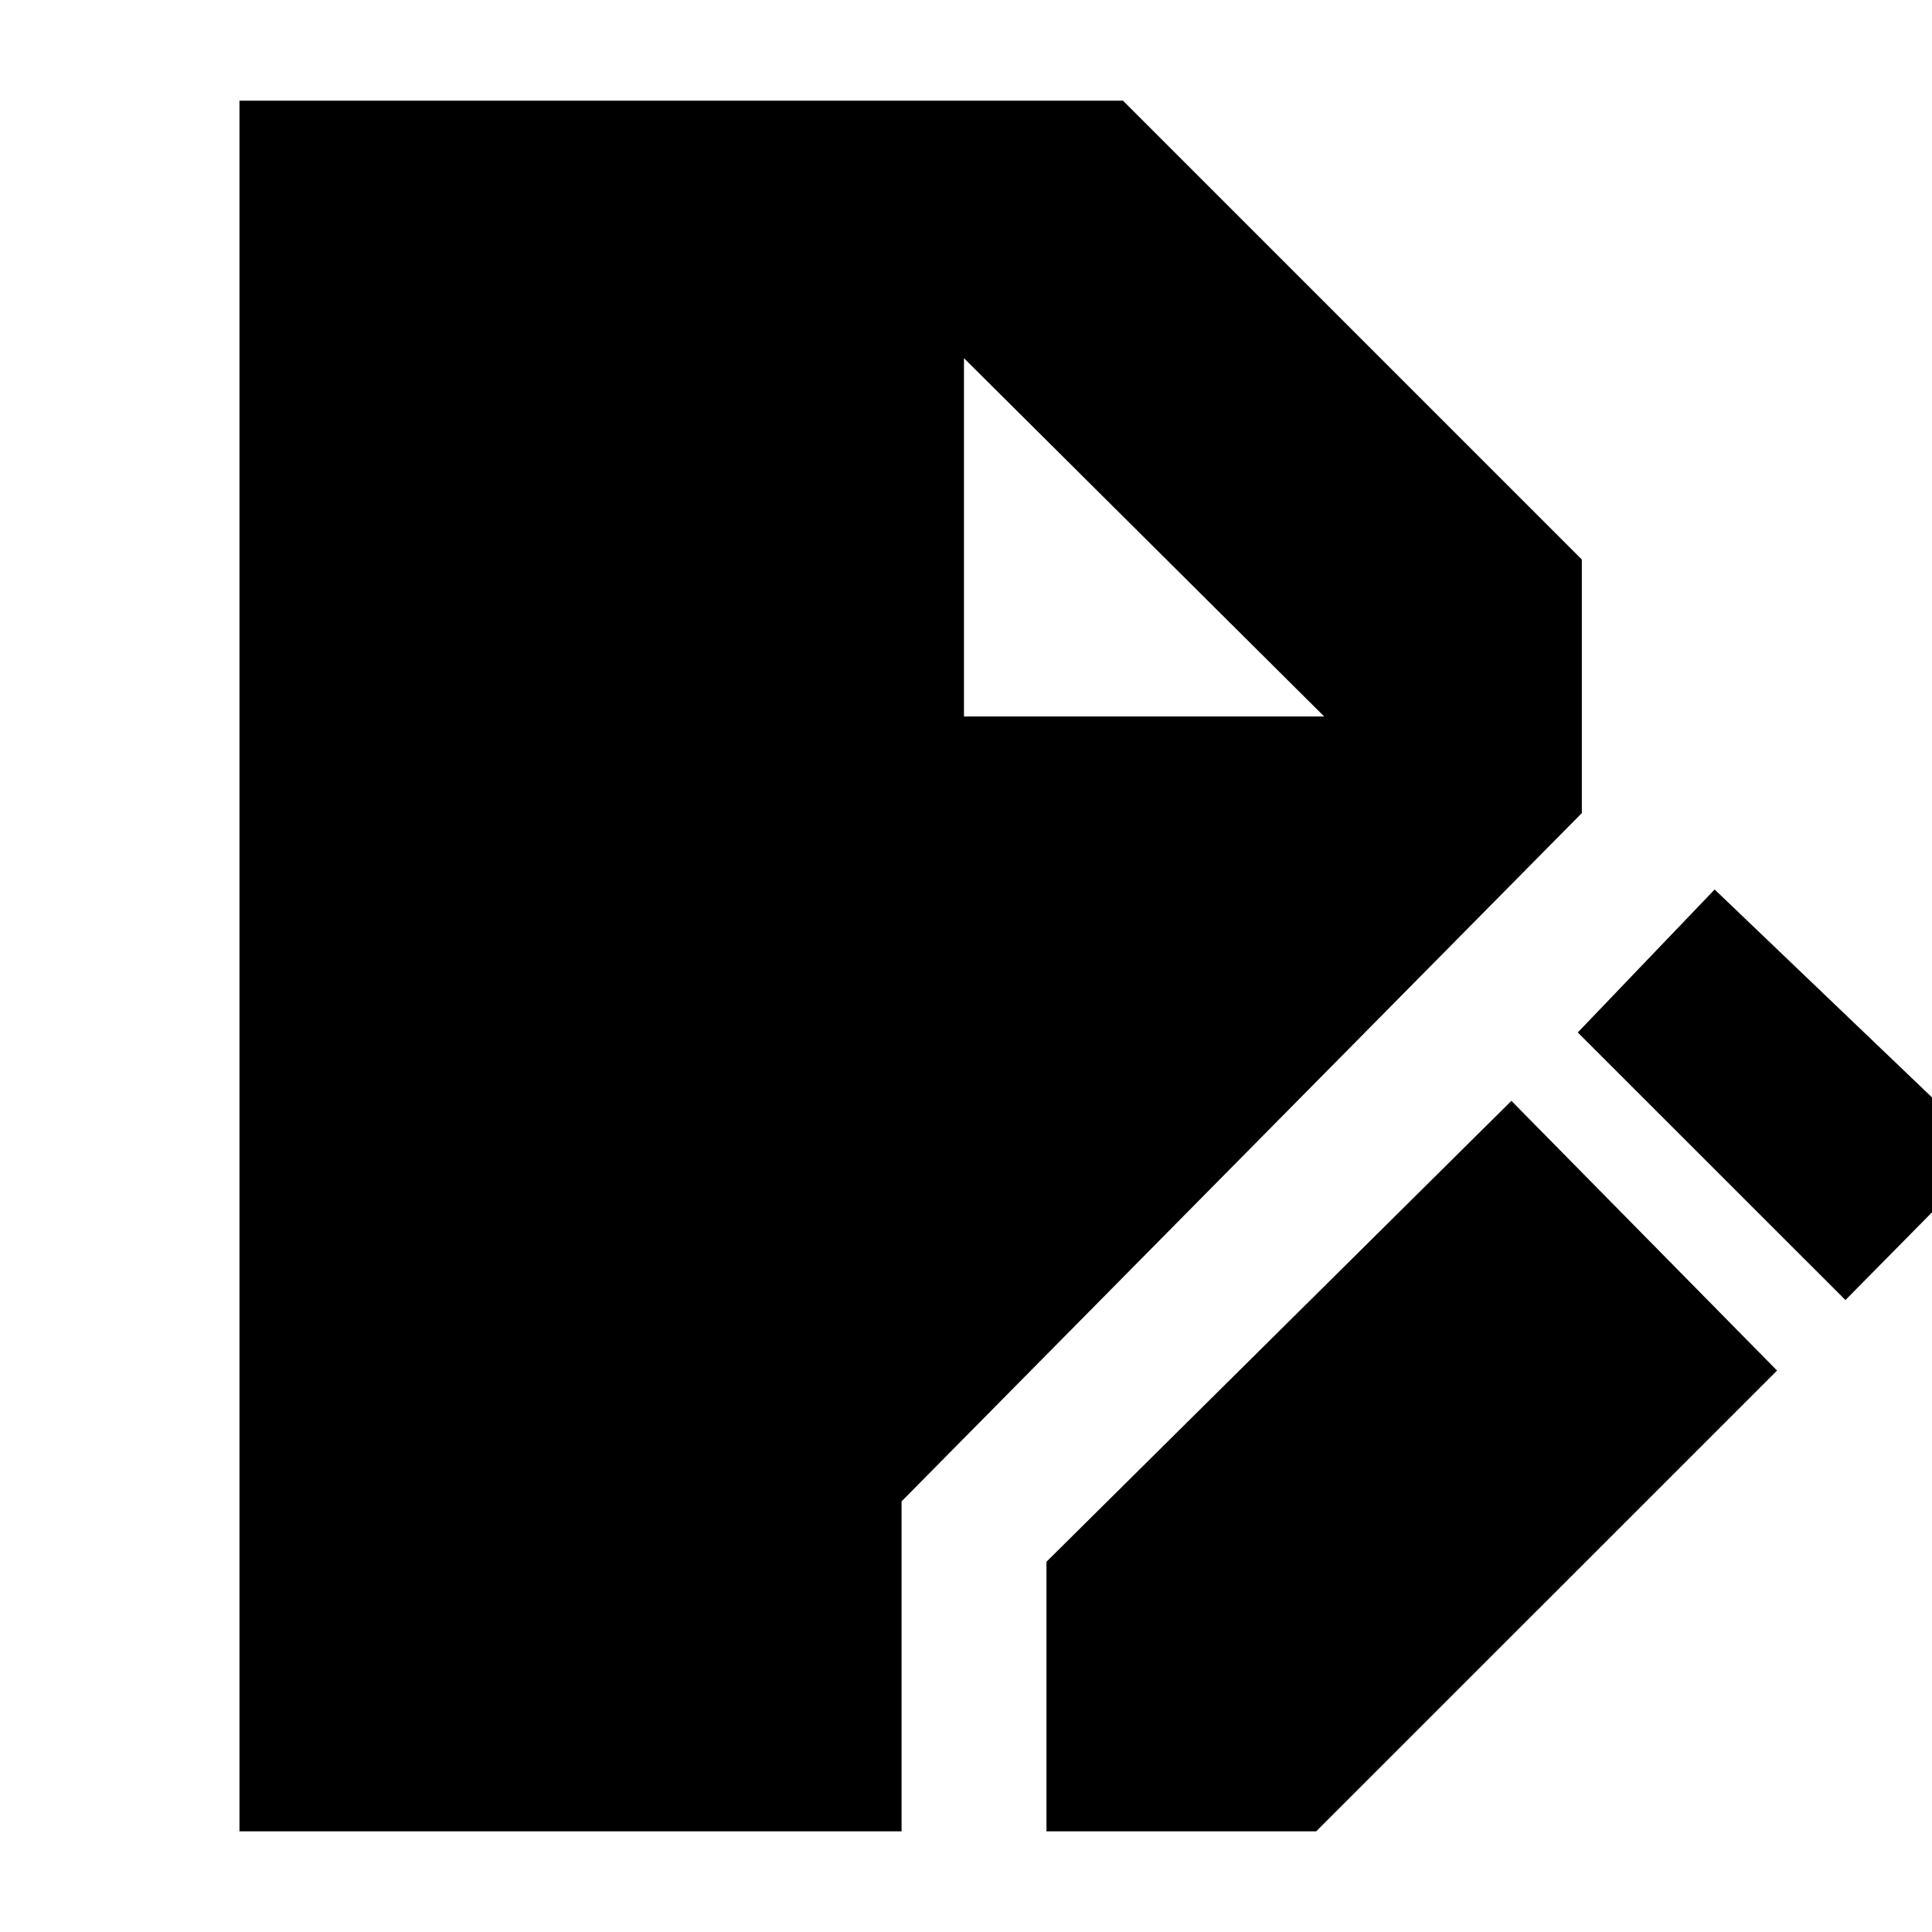 <svg xmlns="http://www.w3.org/2000/svg" height="20" width="20"><path d="M2.479 18.958V1.042h9.146l4.75 4.75v2.625l-7.042 7.125v3.416Zm8.354 0v-2.791l4.813-4.771 2.75 2.792-4.771 4.77Zm8.271-5.5-2.771-2.77 1.417-1.48 2.854 2.73ZM9.979 7.417h3.729L9.979 3.708Z"/></svg>